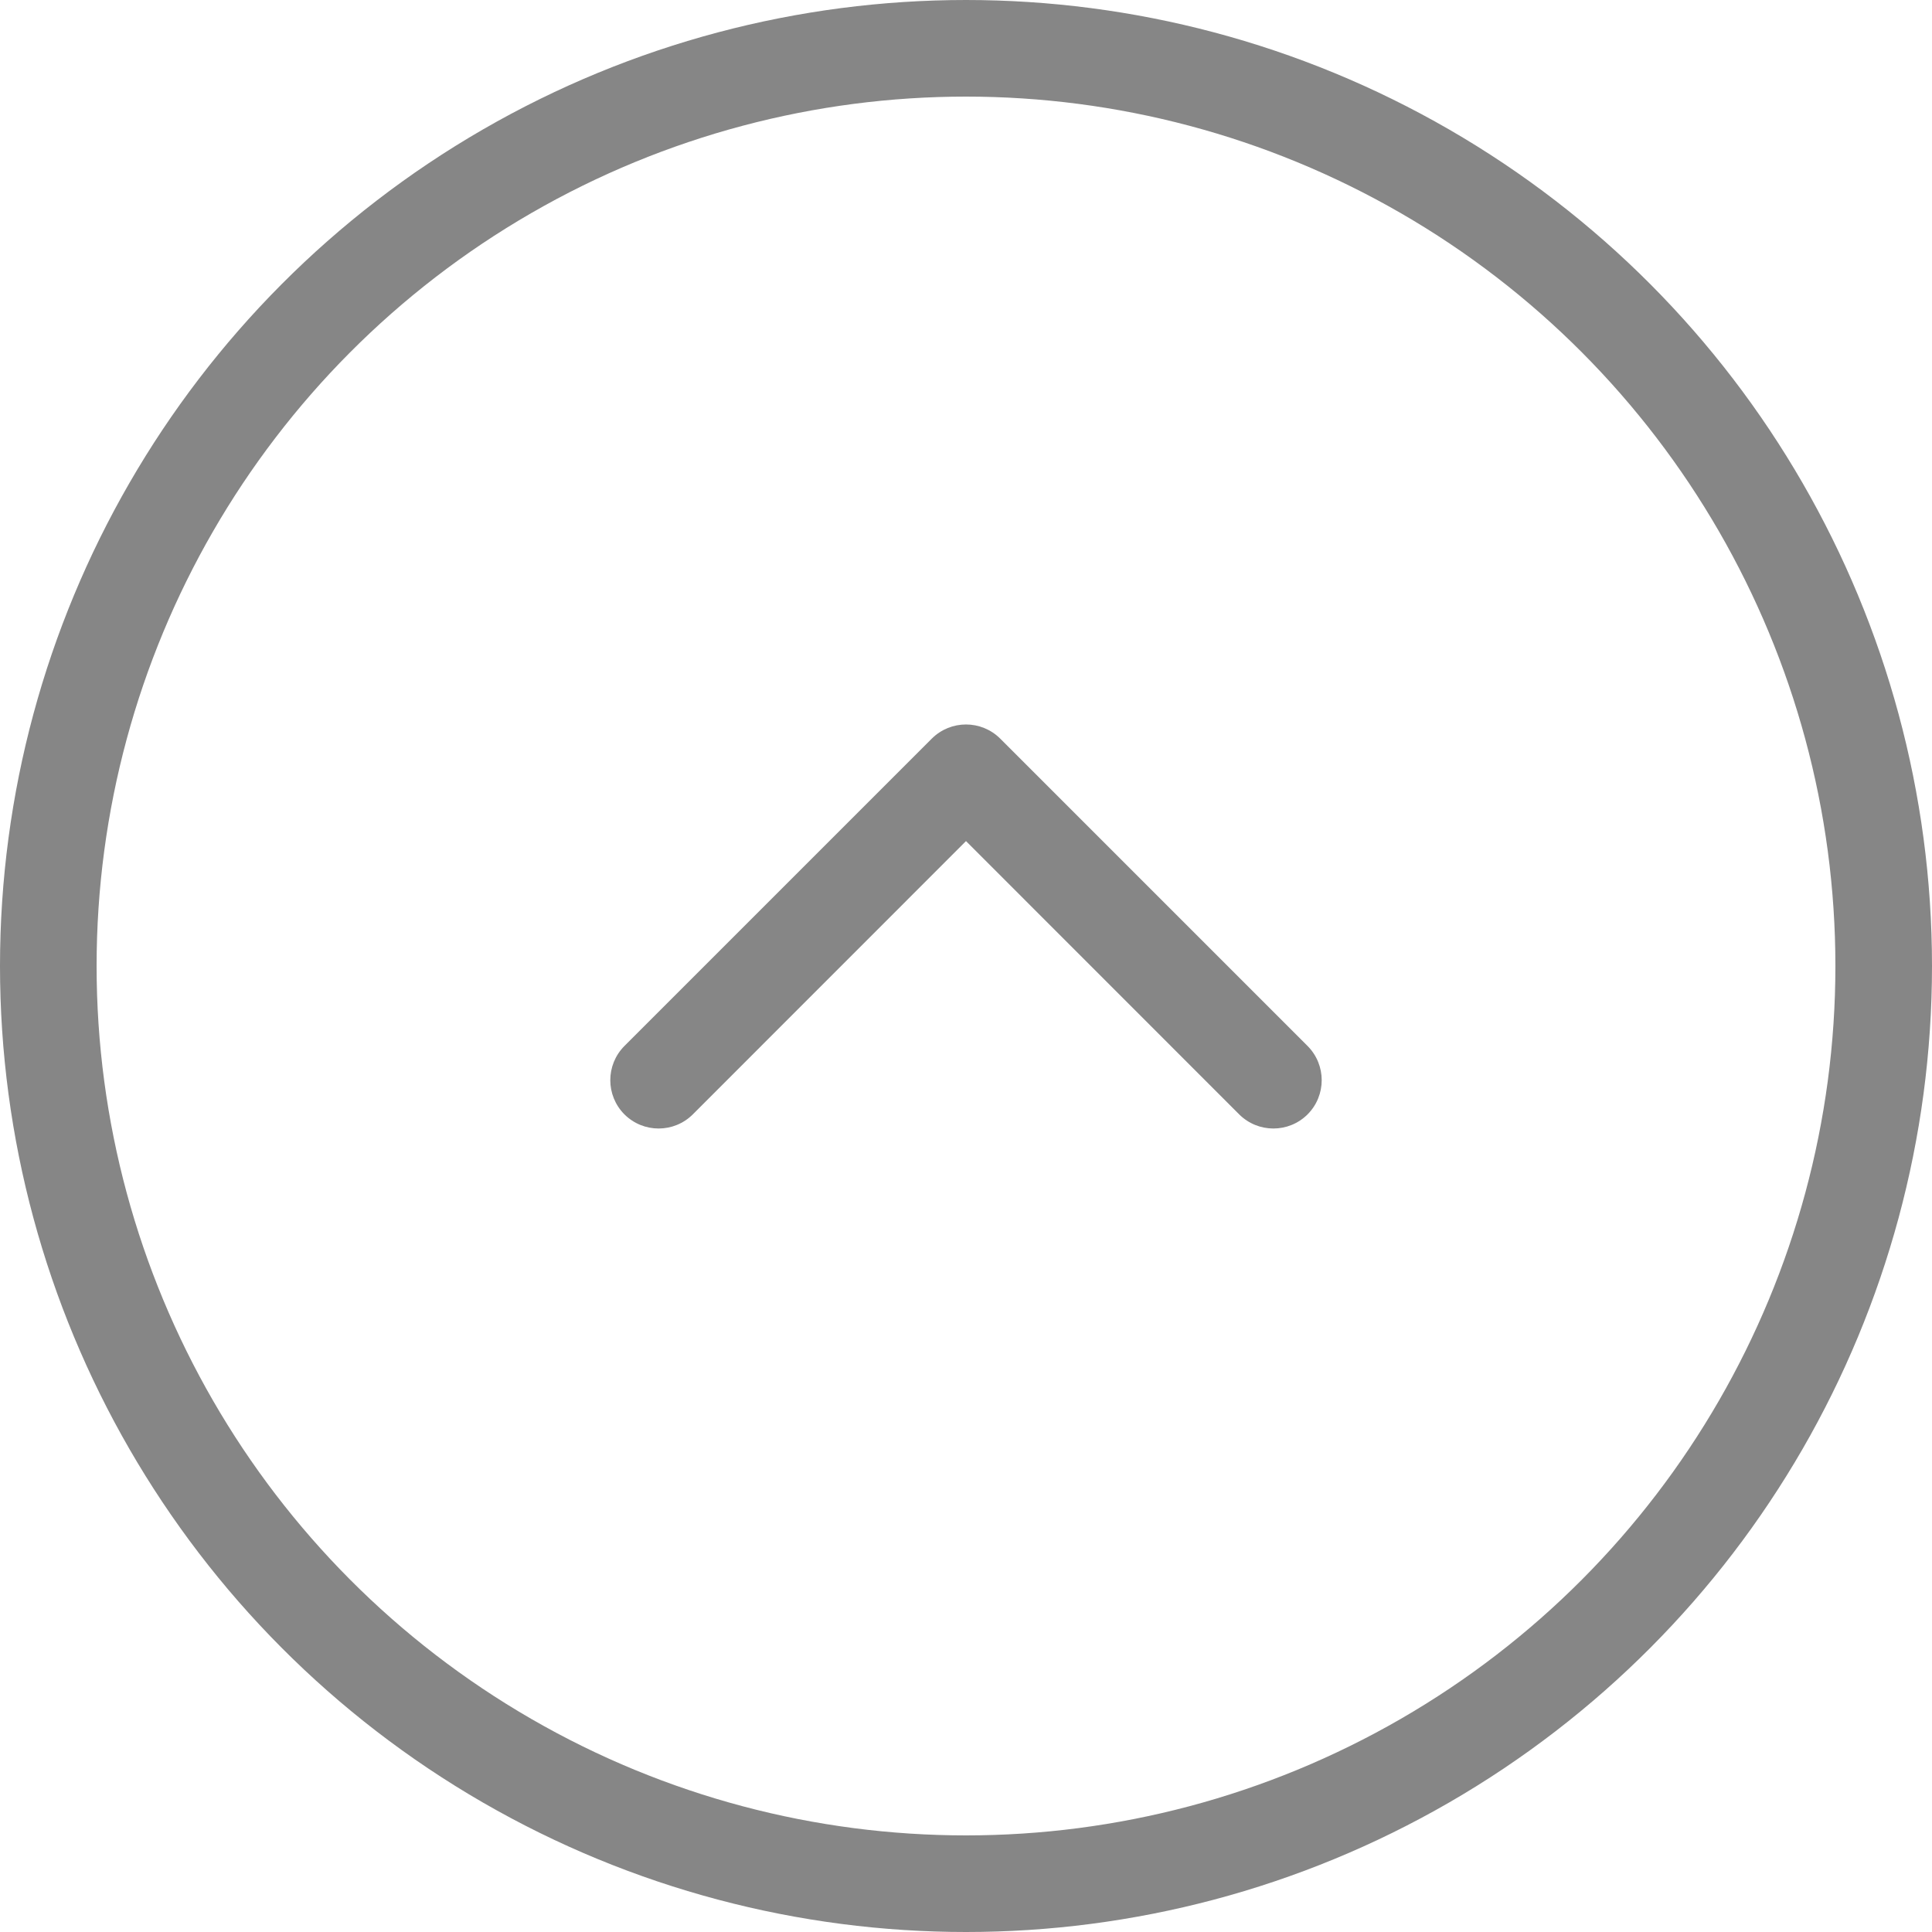 <svg width="20" height="20" viewBox="0 0 20 20" fill="none" xmlns="http://www.w3.org/2000/svg">
<path d="M10.354 7.646C10.158 7.451 9.842 7.451 9.646 7.646L6.464 10.828C6.269 11.024 6.269 11.34 6.464 11.536C6.66 11.731 6.976 11.731 7.172 11.536L10 8.707L12.828 11.536C13.024 11.731 13.34 11.731 13.536 11.536C13.731 11.34 13.731 11.024 13.536 10.828L10.354 7.646ZM10.5 8.5V8H9.5V8.5H10.5Z" fill="#868686"/>
<circle cx="10" cy="10" r="9.5" stroke="#868686"/>
</svg>
